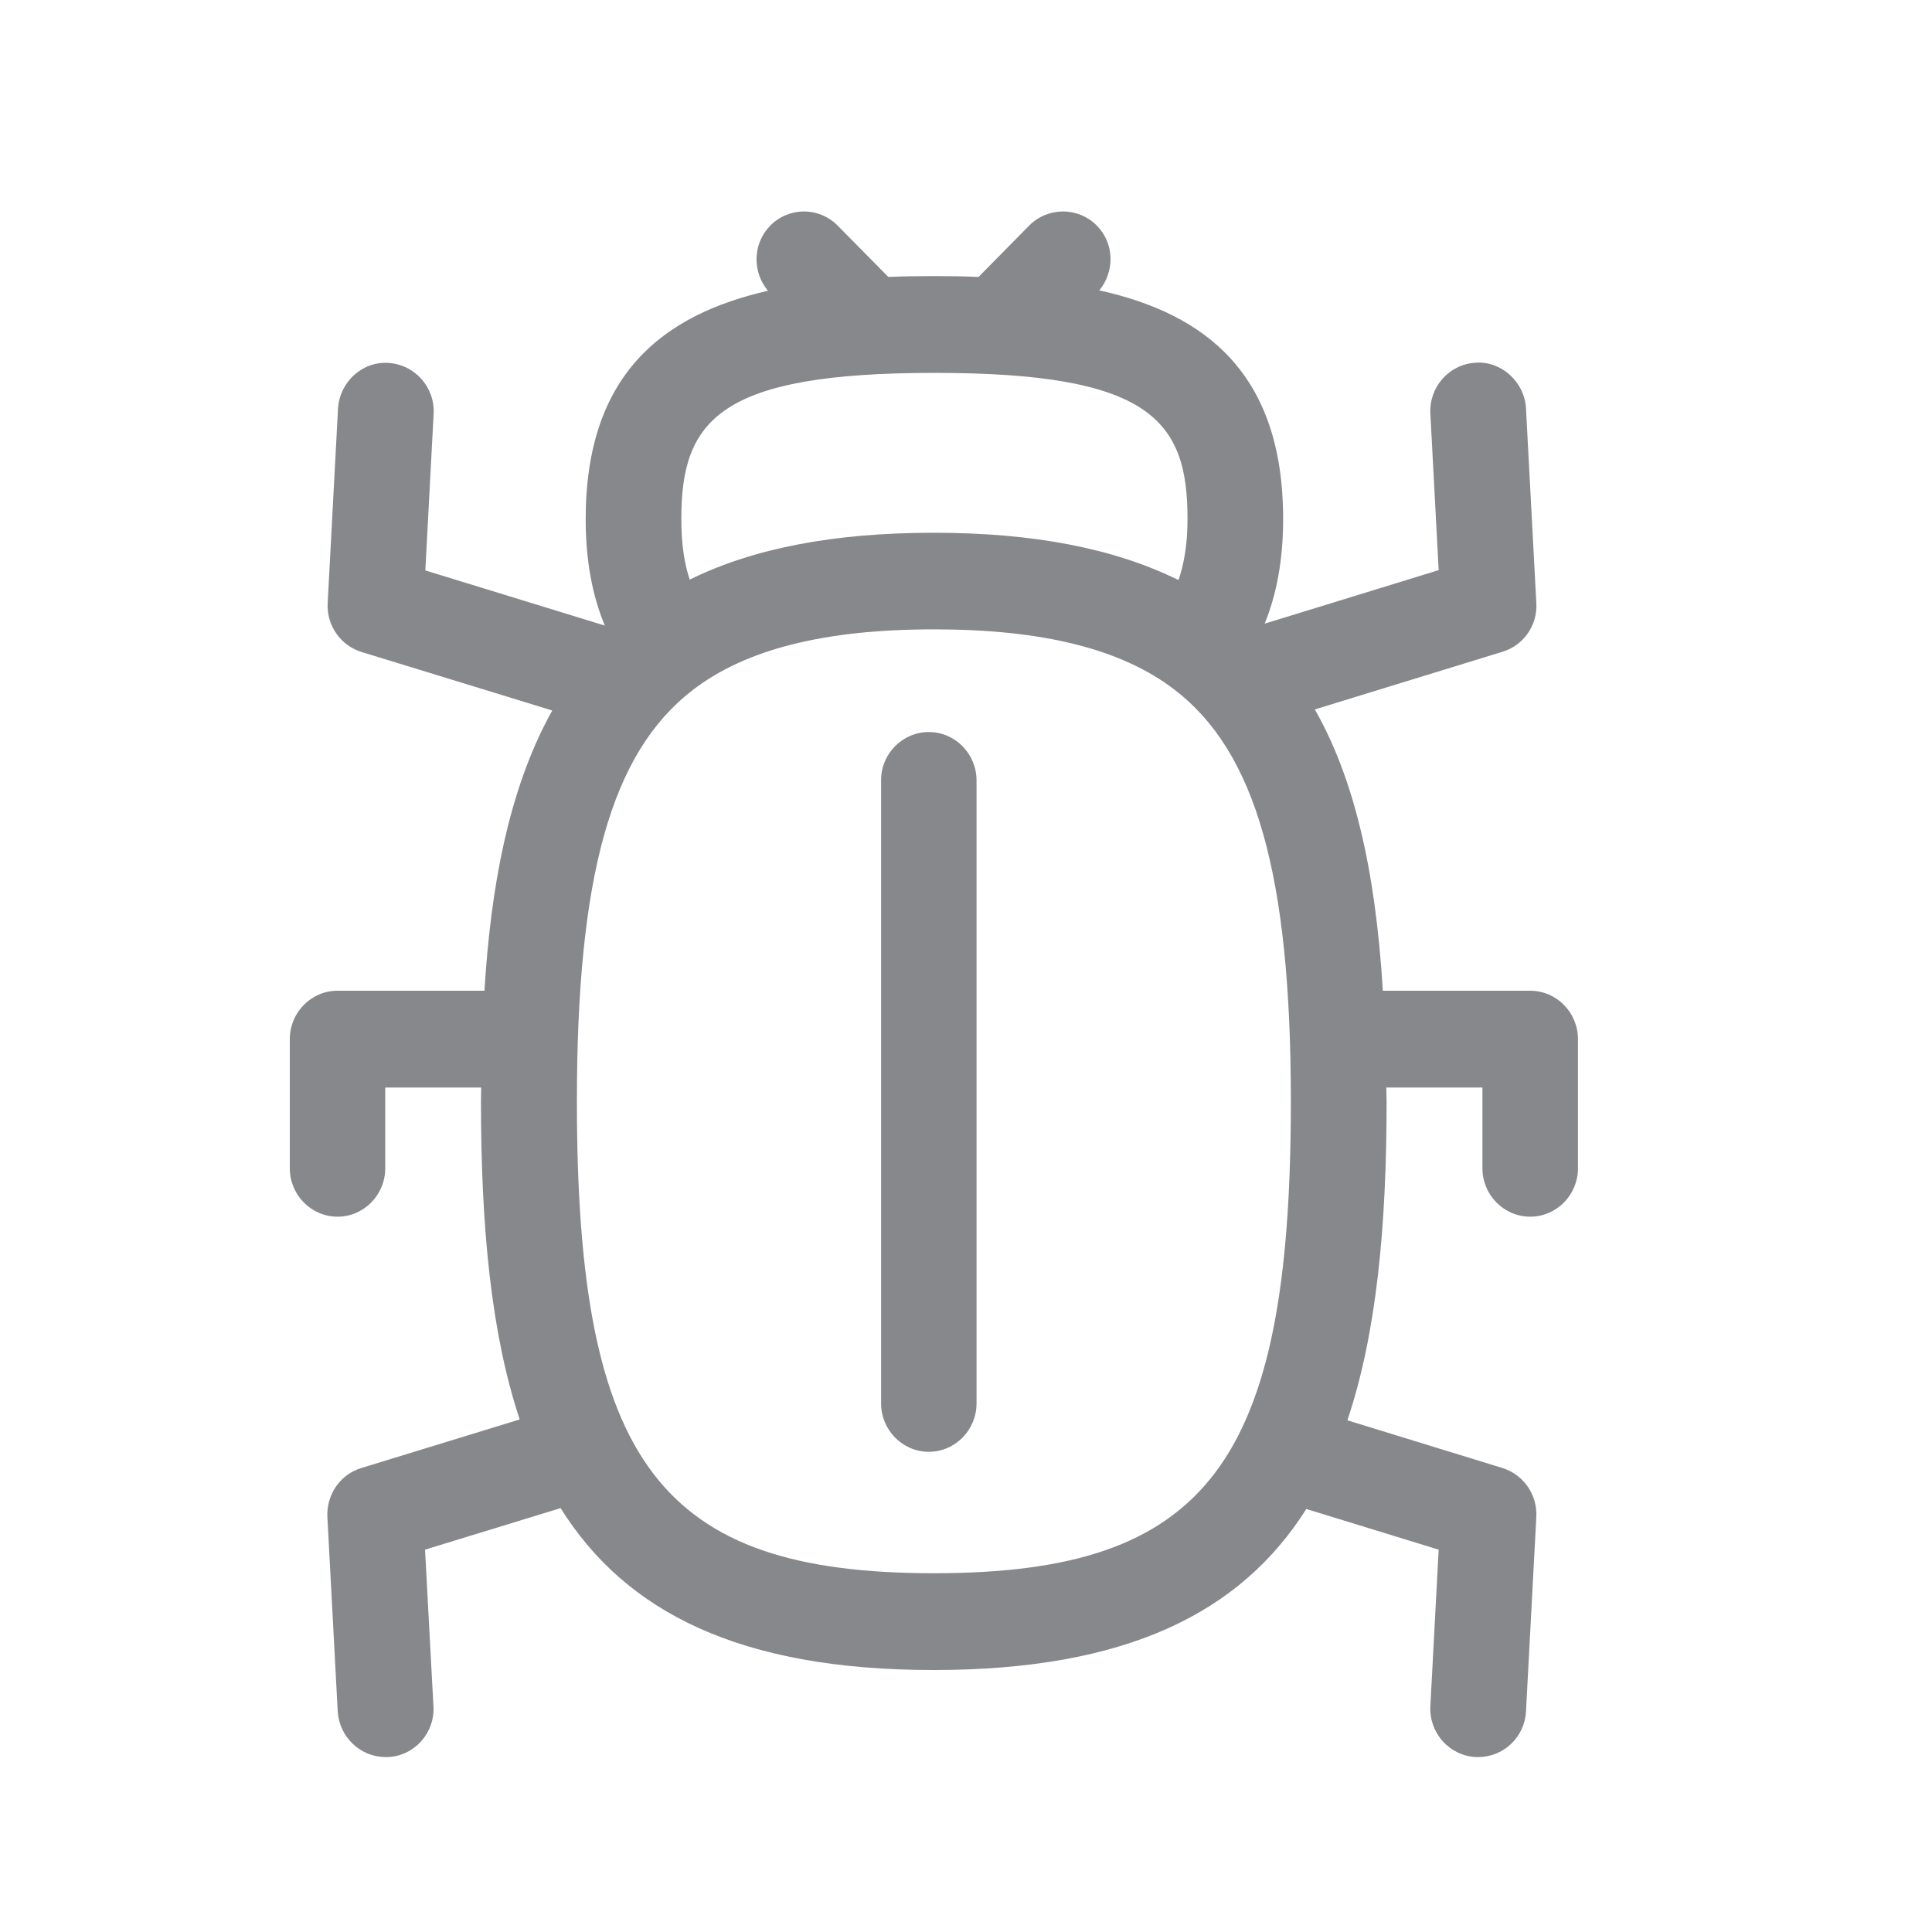 <svg width="20" height="20" viewBox="0 0 20 20" fill="none" xmlns="http://www.w3.org/2000/svg">
<path fill-rule="evenodd" clip-rule="evenodd" d="M9.667 16.286C12.5 16.286 13.363 15.145 13.363 11.401C13.363 9.058 13.001 7.781 12.154 7.136C11.605 6.717 10.792 6.515 9.667 6.515C8.533 6.515 7.714 6.722 7.165 7.148C6.327 7.797 5.972 9.067 5.972 11.401C5.972 15.145 6.835 16.286 9.667 16.286ZM9.674 3.86C7.445 3.86 7.053 4.347 7.053 5.372C7.053 5.643 7.087 5.843 7.14 6C7.8 5.675 8.634 5.515 9.667 5.515C10.706 5.515 11.539 5.679 12.2 6.005C12.252 5.85 12.293 5.654 12.293 5.374C12.295 4.347 11.903 3.86 9.674 3.86ZM15.841 10.256C16.114 10.256 16.335 10.482 16.335 10.757V12.094C16.335 12.369 16.114 12.595 15.841 12.595C15.567 12.595 15.346 12.369 15.346 12.094V11.258H14.351C14.351 11.308 14.354 11.351 14.354 11.401C14.354 12.69 14.251 13.802 13.948 14.703L15.554 15.197C15.772 15.266 15.916 15.473 15.904 15.703L15.797 17.716C15.784 17.982 15.565 18.189 15.303 18.189H15.276C15.003 18.174 14.793 17.939 14.807 17.663L14.893 16.042L13.523 15.621C12.846 16.691 11.669 17.288 9.665 17.288C7.654 17.288 6.477 16.687 5.803 15.612L4.4 16.042L4.487 17.663C4.503 17.939 4.291 18.176 4.018 18.189H3.991C3.731 18.189 3.512 17.982 3.496 17.716L3.389 15.703C3.378 15.473 3.521 15.263 3.74 15.197L5.38 14.694C5.081 13.795 4.979 12.686 4.979 11.401C4.979 11.354 4.981 11.303 4.981 11.258H3.988V12.094C3.988 12.369 3.767 12.595 3.494 12.595C3.221 12.595 3 12.369 3 12.094V10.757C3 10.482 3.221 10.256 3.494 10.256H5.015C5.079 9.211 5.257 8.179 5.717 7.355L3.742 6.749C3.524 6.681 3.38 6.474 3.392 6.244L3.499 4.231C3.515 3.955 3.749 3.739 4.02 3.757C4.293 3.773 4.503 4.008 4.489 4.283L4.403 5.905L6.261 6.476C6.131 6.164 6.063 5.802 6.063 5.374C6.063 3.88 6.857 3.259 7.95 3.01C7.786 2.815 7.791 2.523 7.973 2.336C8.167 2.14 8.479 2.14 8.672 2.336L9.196 2.867C9.353 2.86 9.512 2.858 9.672 2.858C9.827 2.858 9.979 2.86 10.13 2.867L10.653 2.336C10.847 2.14 11.161 2.14 11.355 2.336C11.537 2.521 11.541 2.81 11.38 3.006C12.482 3.249 13.283 3.871 13.283 5.372C13.283 5.791 13.217 6.148 13.092 6.456L14.893 5.902L14.807 4.281C14.793 4.005 15.003 3.769 15.276 3.755C15.538 3.734 15.784 3.953 15.797 4.229L15.904 6.242C15.918 6.472 15.772 6.681 15.554 6.747L13.611 7.344C14.01 8.045 14.238 8.981 14.315 10.256H15.841ZM9.615 7.578C9.888 7.578 10.109 7.804 10.109 8.079V14.528C10.109 14.803 9.888 15.029 9.615 15.029C9.342 15.029 9.121 14.803 9.121 14.528V8.079C9.119 7.804 9.342 7.578 9.615 7.578Z" fill="#86888C"/>
</svg>
